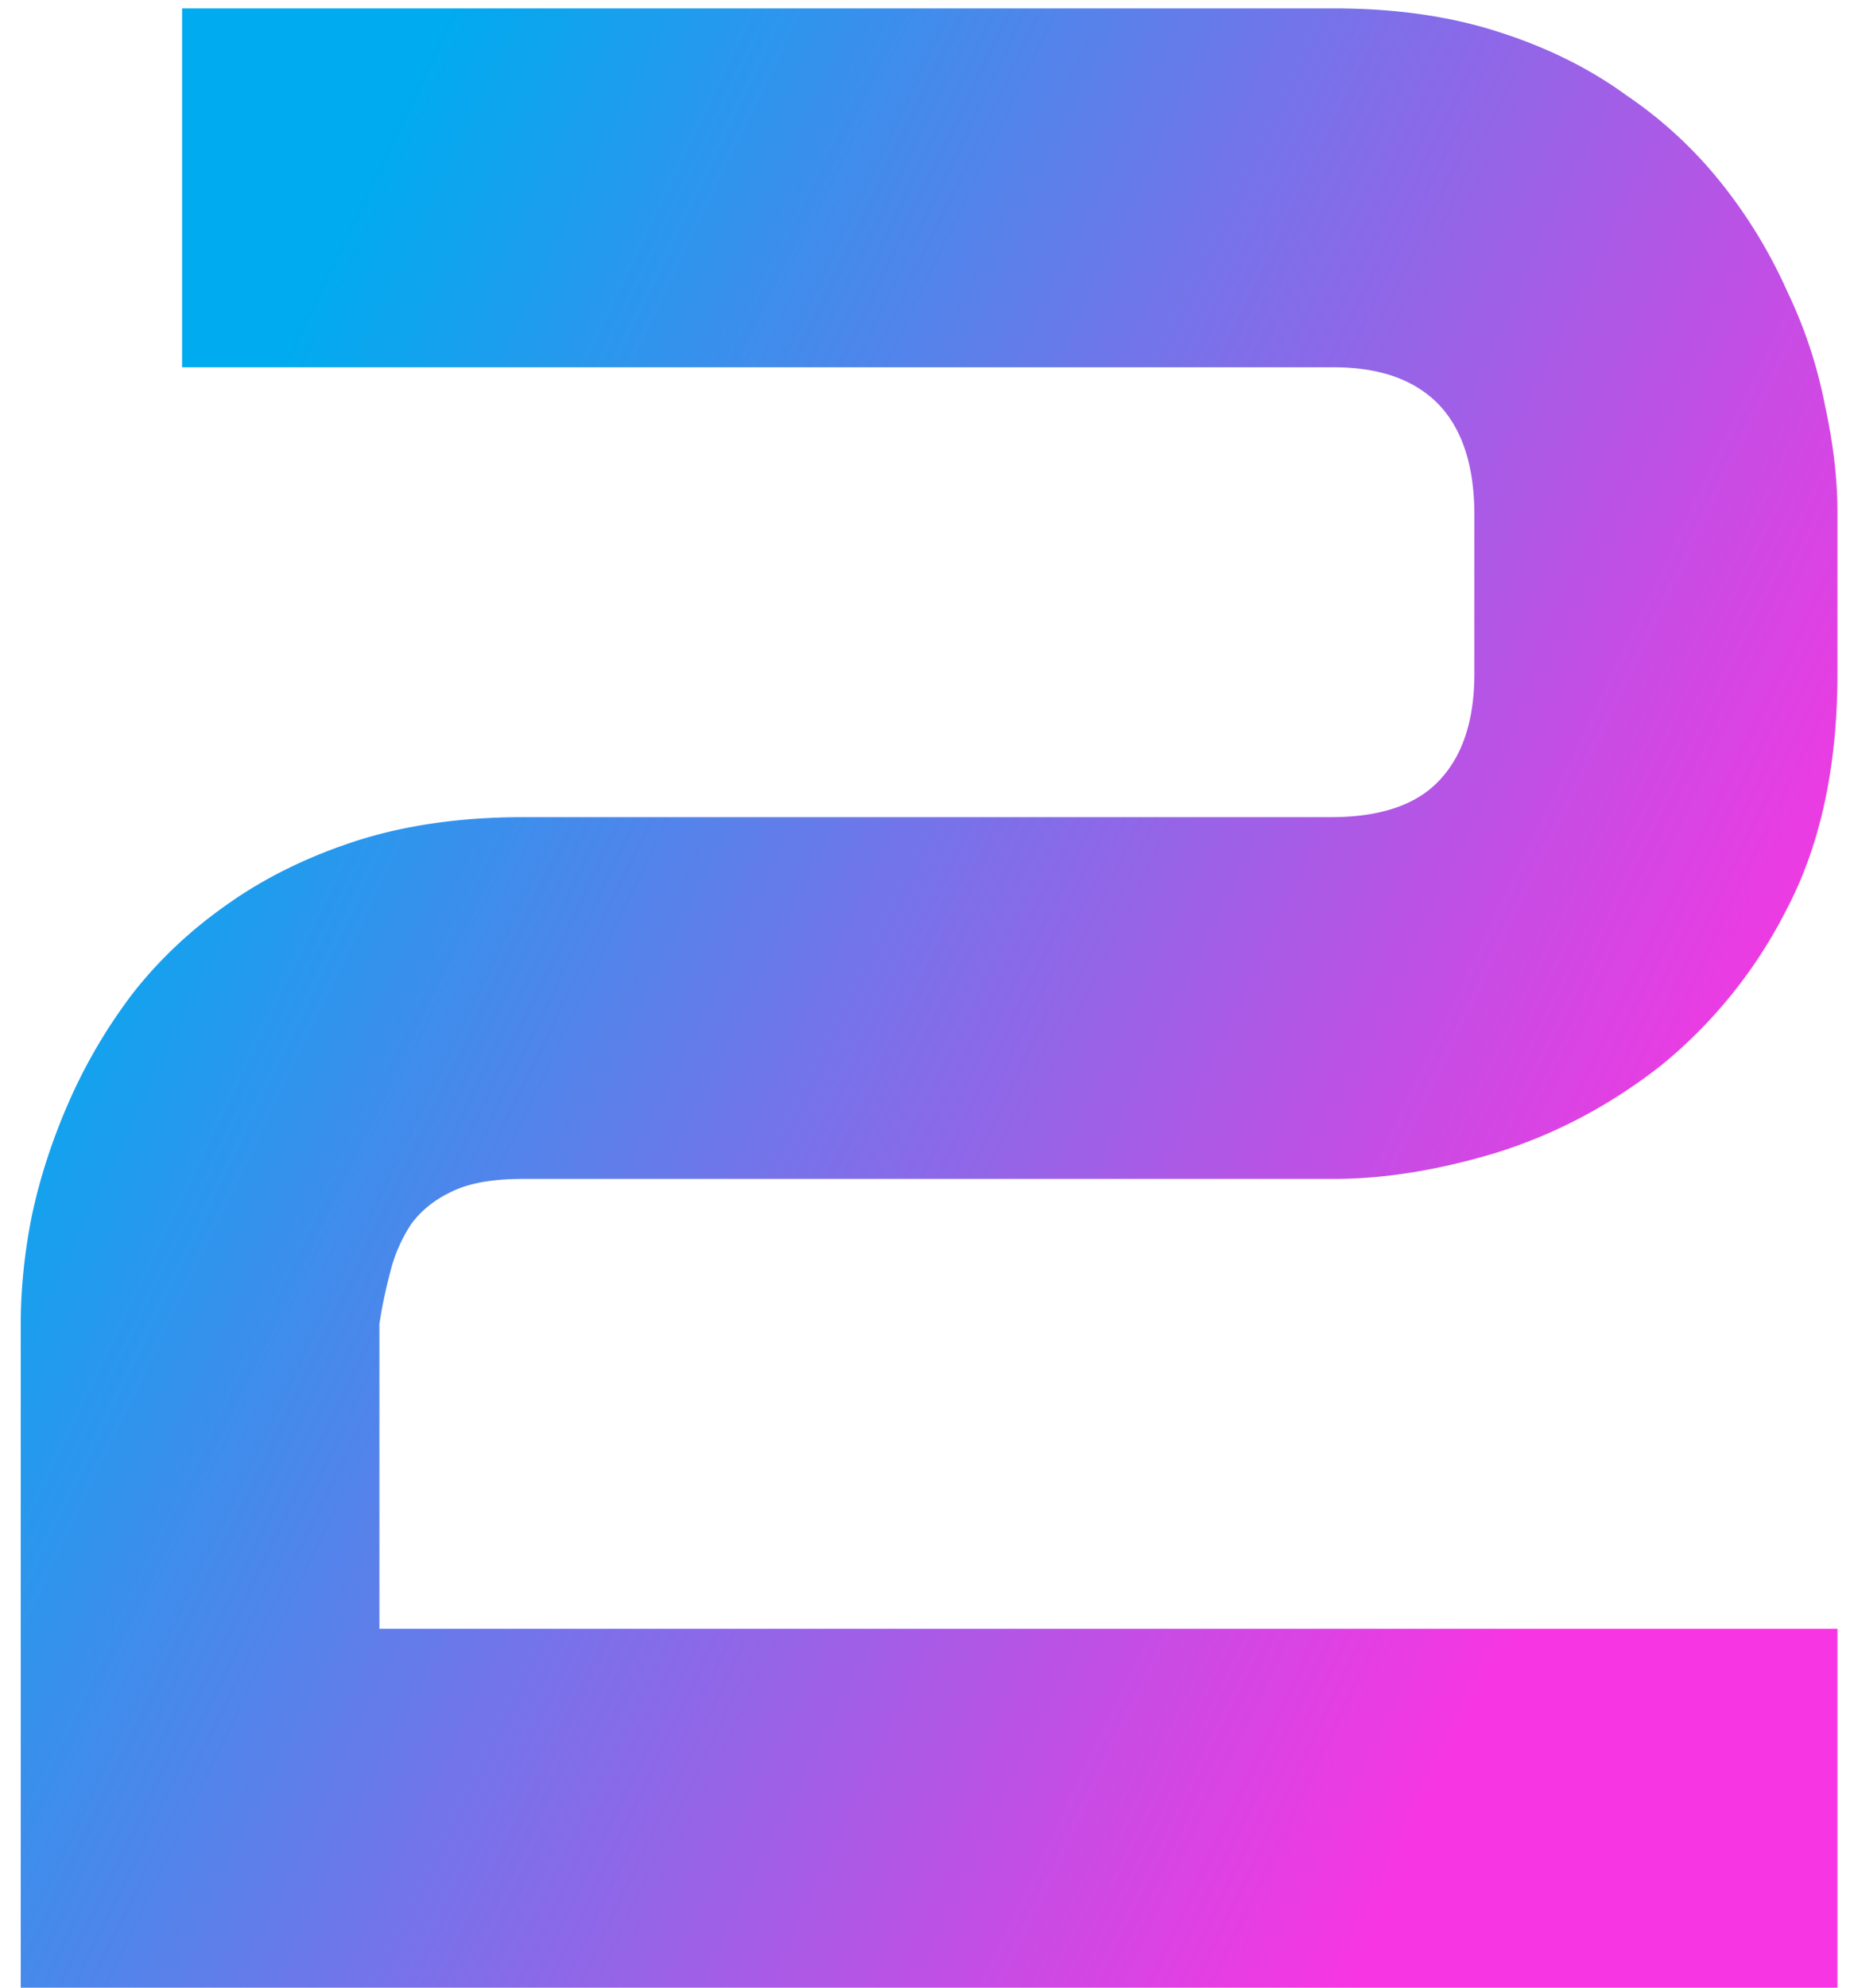 <svg width="84" height="90" fill="none" xmlns="http://www.w3.org/2000/svg"><path d="M83.25 90H.94V59.94c0-1.54.16-3.17.5-4.88.37-1.75.94-3.48 1.69-5.19.75-1.7 1.7-3.33 2.87-4.87 1.2-1.54 2.65-2.9 4.31-4.06 1.71-1.21 3.67-2.17 5.88-2.88 2.2-.7 4.7-1.06 7.5-1.06H60.3c2.21 0 3.84-.54 4.88-1.63 1.08-1.12 1.62-2.74 1.62-4.87v-7.19c0-2.2-.54-3.87-1.62-5-1.09-1.12-2.67-1.68-4.75-1.68H8.25V.38h52.19c2.75 0 5.23.35 7.44 1.06 2.2.7 4.14 1.66 5.8 2.87a19.43 19.43 0 0 1 4.38 4.07A22.65 22.65 0 0 1 81 13.25c.8 1.67 1.35 3.38 1.69 5.13.37 1.7.56 3.3.56 4.8v7.32c0 4.2-.77 7.77-2.31 10.69a21.8 21.8 0 0 1-5.69 7.06c-2.3 1.8-4.77 3.1-7.44 3.94-2.62.79-5.08 1.19-7.37 1.19H23.69c-1.34 0-2.4.18-3.19.56-.8.37-1.42.87-1.88 1.5a7.02 7.02 0 0 0-.93 2.12c-.21.8-.38 1.59-.5 2.38v13.81h66.06V90Z" fill="url(#a)"/><defs><linearGradient id="a" x1="6" y1="30" x2="74.5" y2="63" gradientUnits="userSpaceOnUse"><stop stop-color="#00ABEF"/><stop offset="1" stop-color="#F835E2"/></linearGradient></defs></svg>
